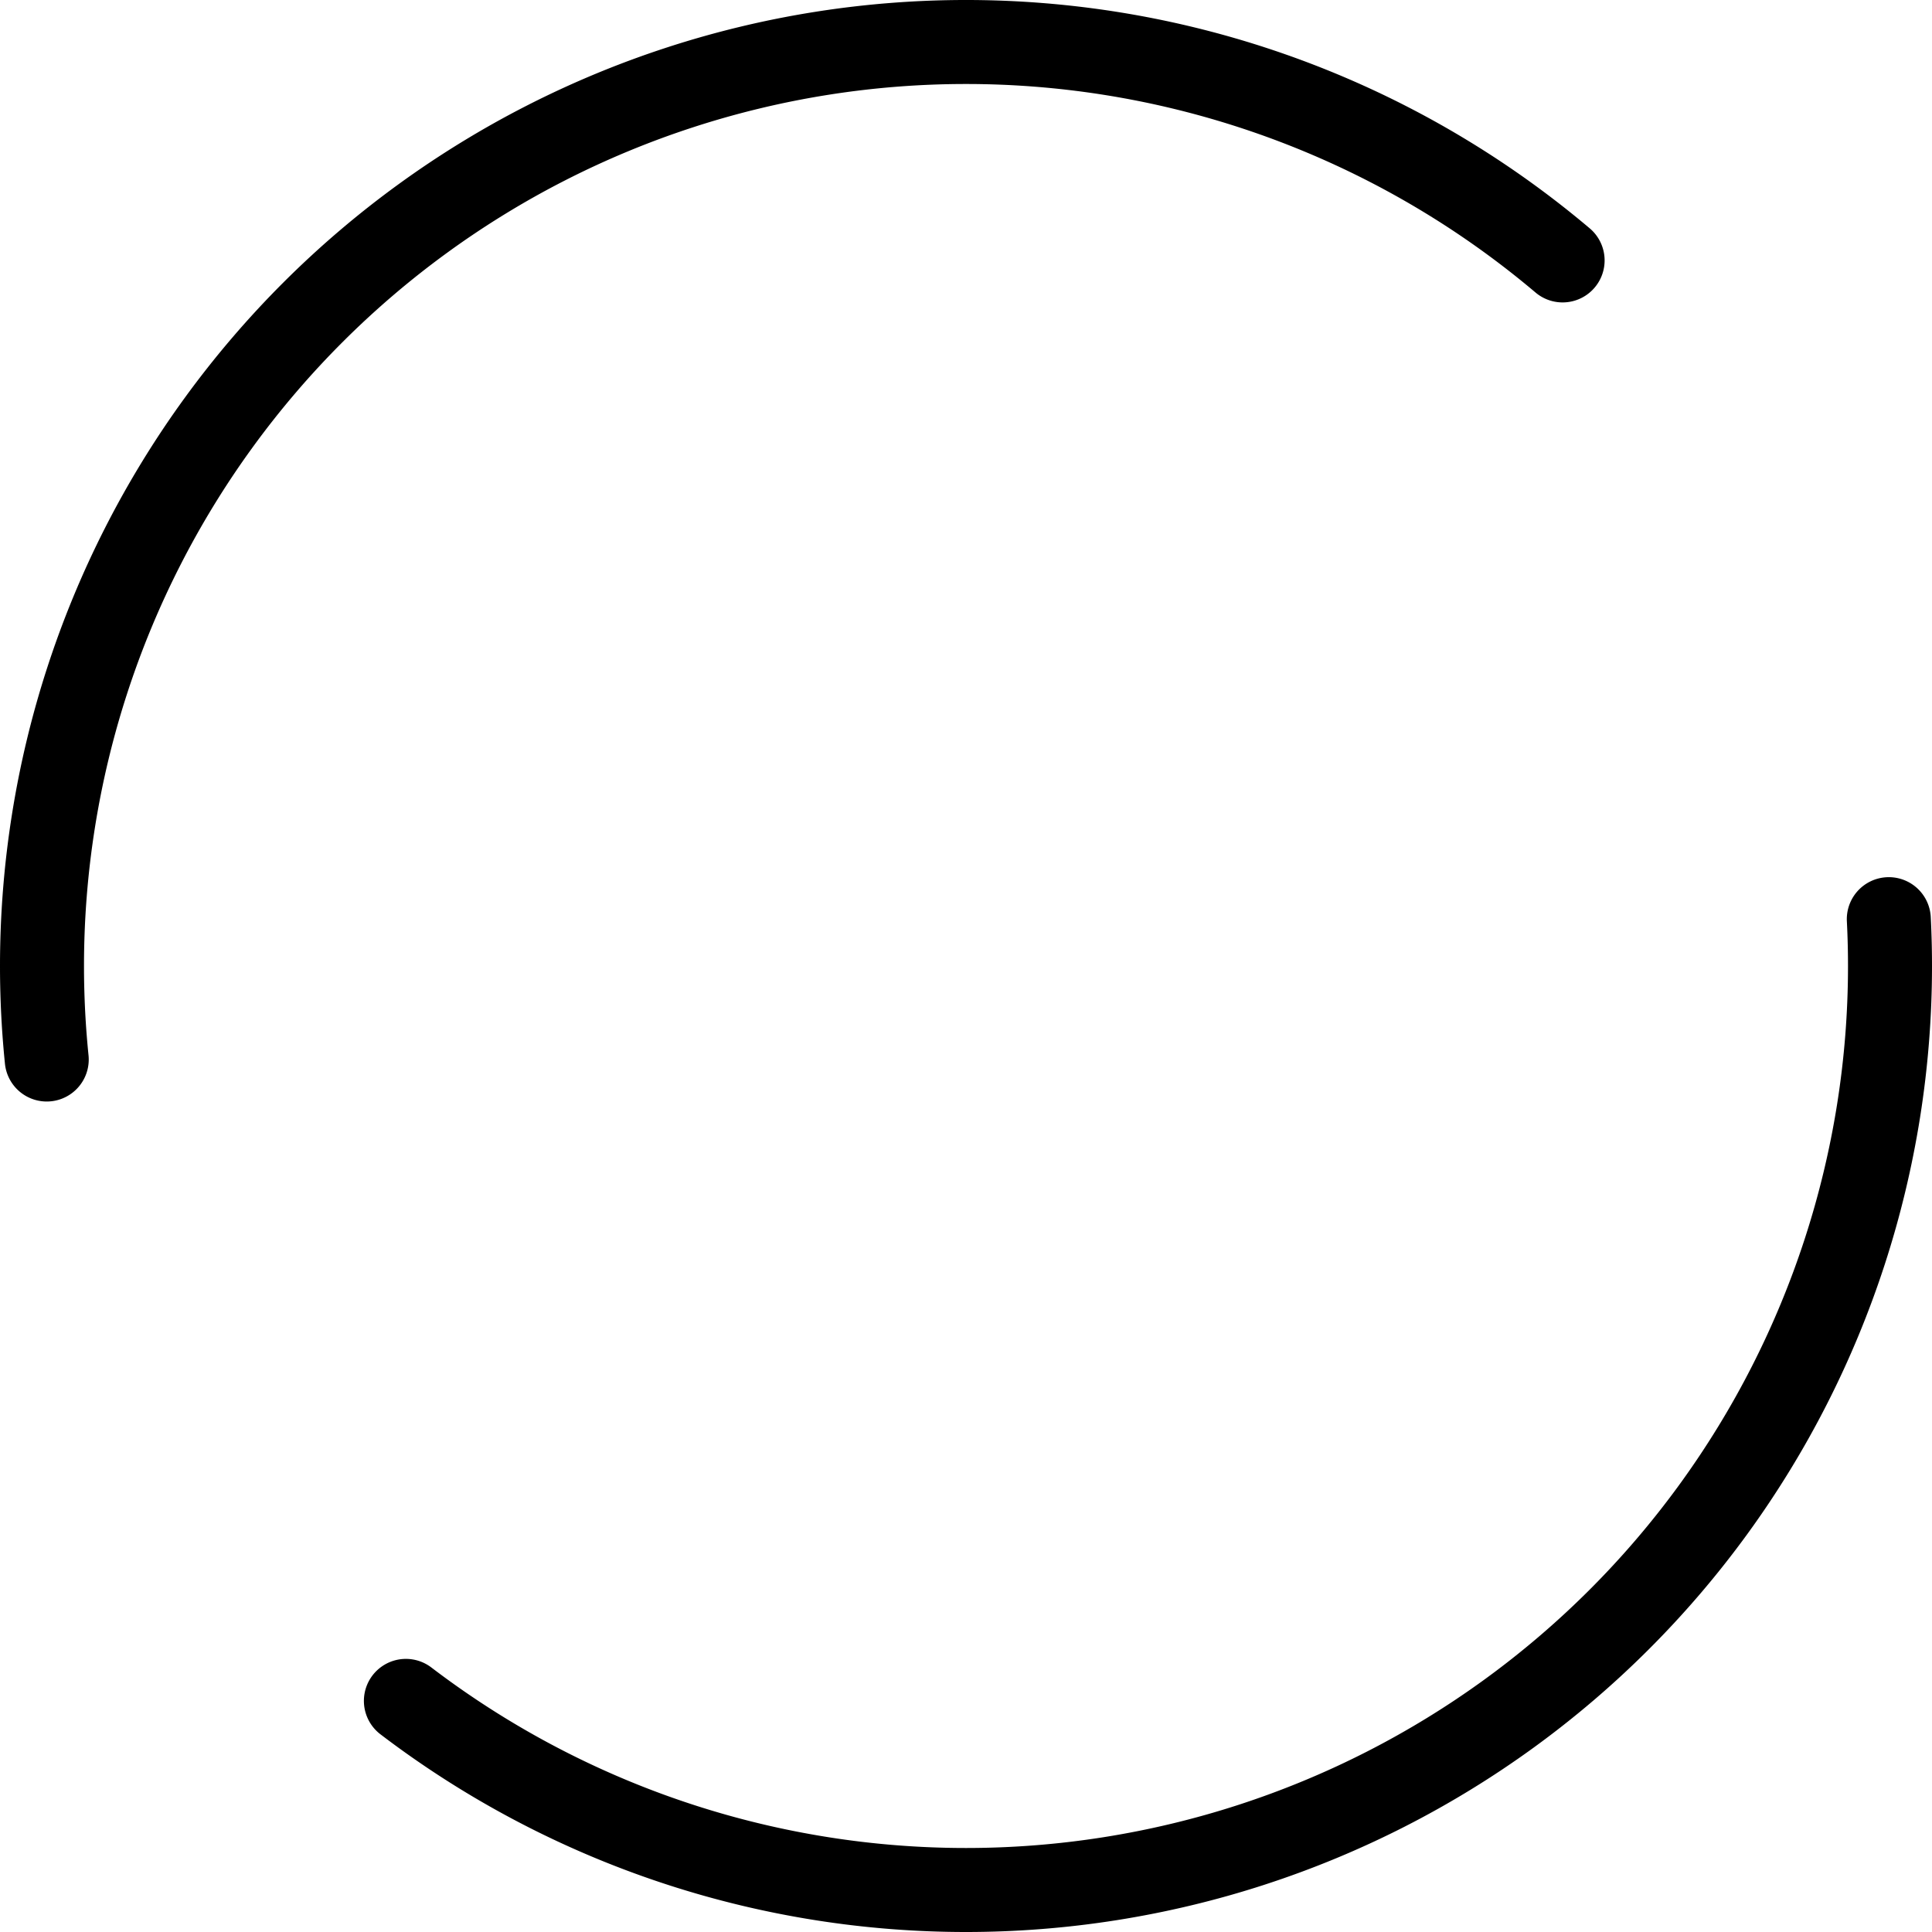 <svg xmlns="http://www.w3.org/2000/svg" xmlns:xlink="http://www.w3.org/1999/xlink" width="46" height="46" viewBox="0 0 46 46"><defs><path id="f8xda" d="M528 241a22 22 0 1 1 44 0 22 22 0 0 1-44 0z"/></defs><g><g transform="translate(-527 -218)"><use fill="#fff" fill-opacity="0" stroke="currentColor" stroke-dasharray="50 18" stroke-linecap="round" stroke-miterlimit="50" stroke-width="2" xlink:href="#f8xda"/></g></g></svg>